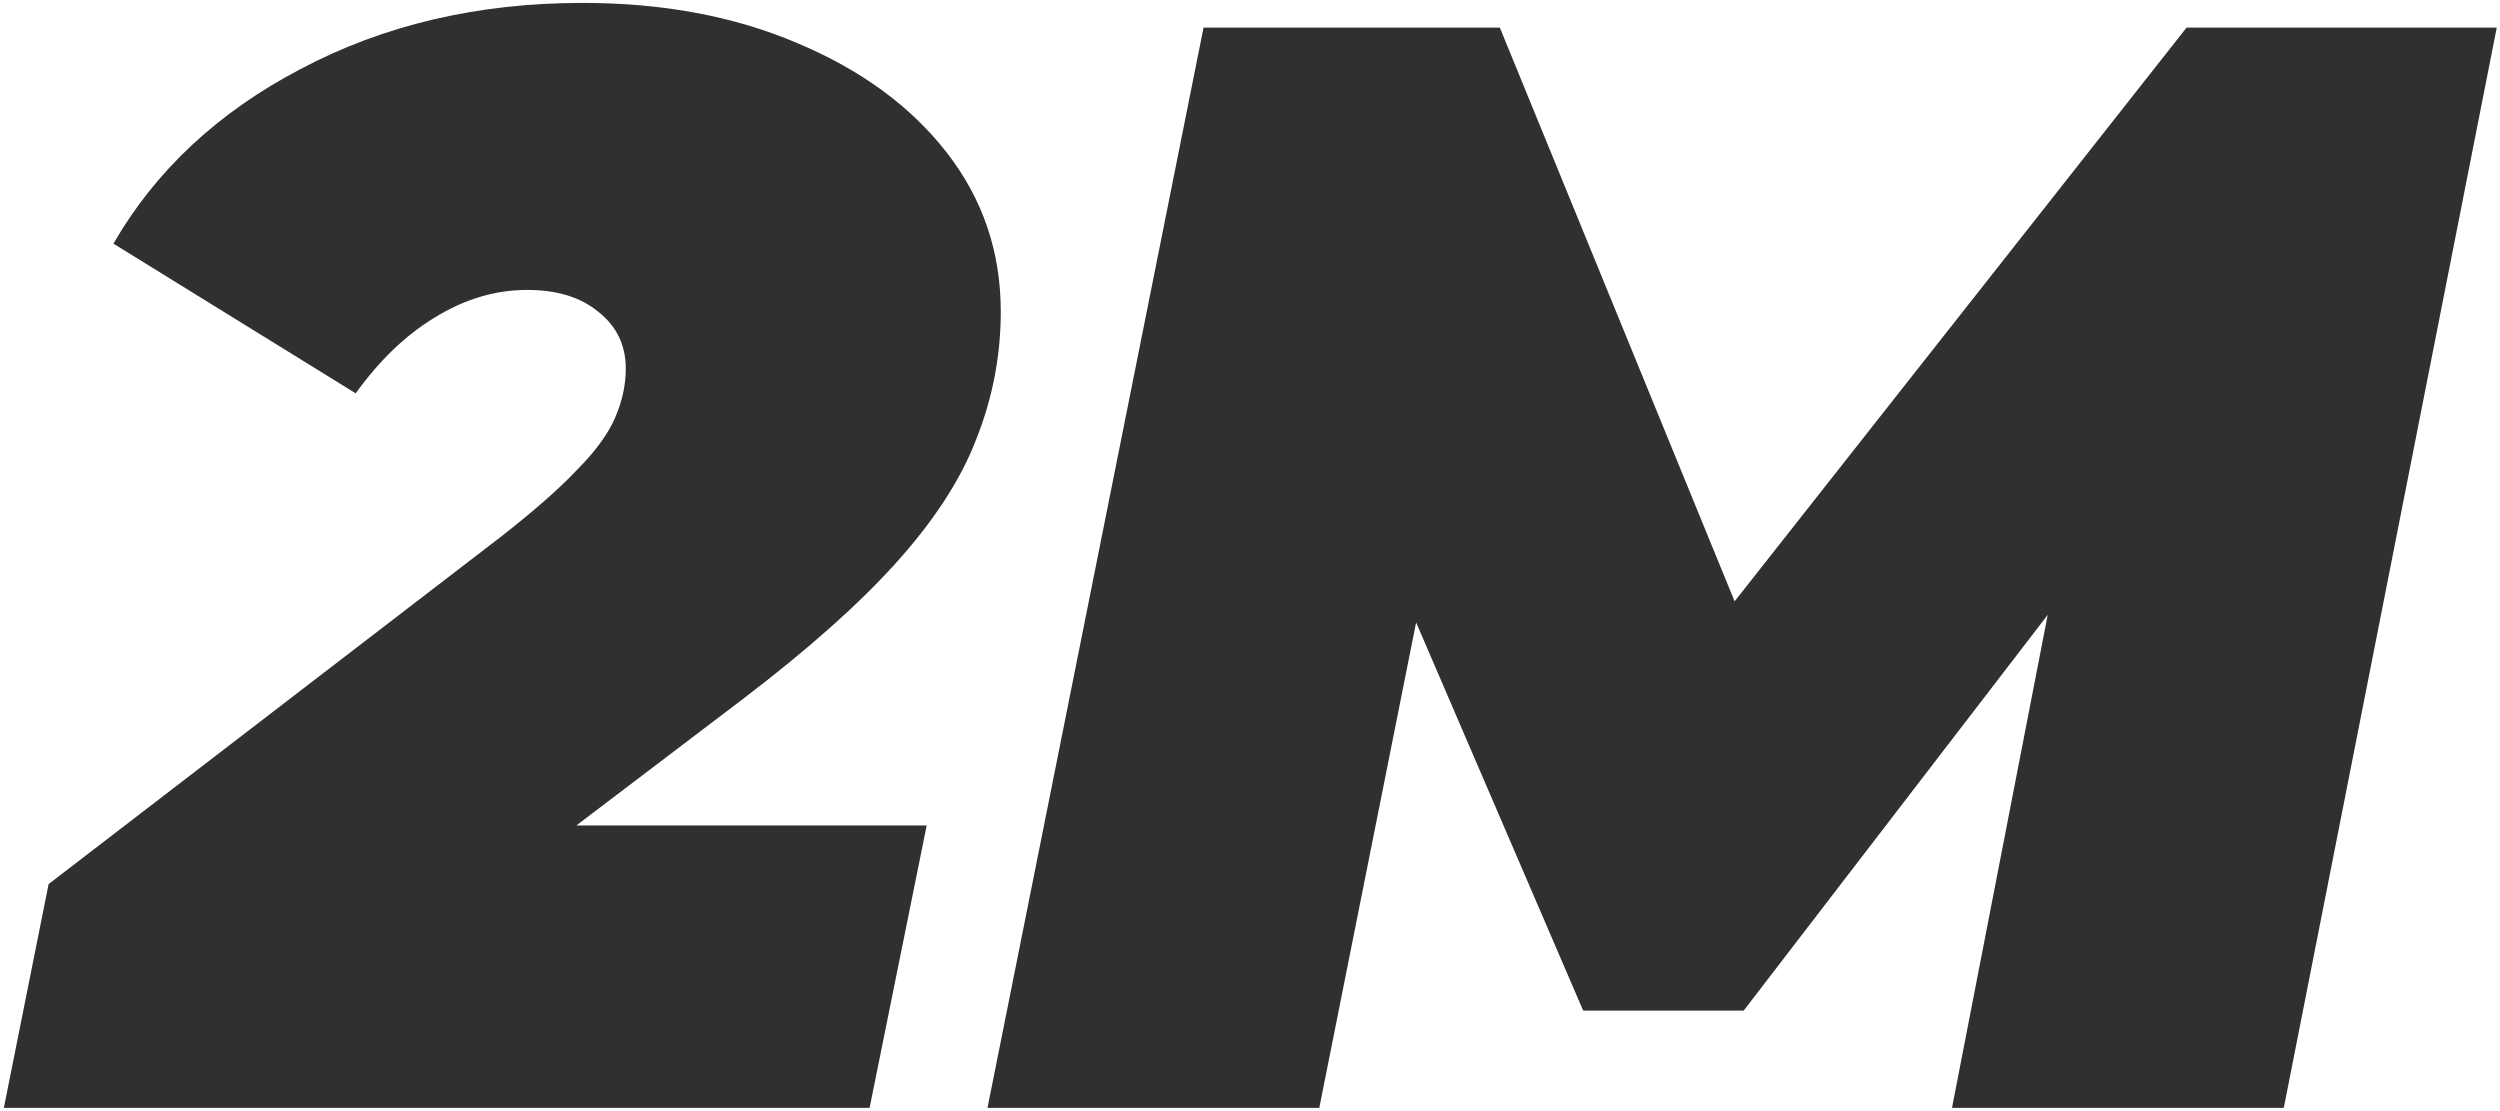 <svg width="81" height="36" viewBox="0 0 81 36" fill="none" xmlns="http://www.w3.org/2000/svg">
<path d="M0.125 35.894L1.575 28.644L16.225 17.394C17.292 16.56 18.108 15.844 18.675 15.244C19.275 14.644 19.692 14.077 19.925 13.544C20.158 13.01 20.275 12.477 20.275 11.944C20.275 11.177 19.975 10.56 19.375 10.094C18.808 9.627 18.042 9.394 17.075 9.394C16.042 9.394 15.042 9.694 14.075 10.294C13.142 10.86 12.292 11.677 11.525 12.744L3.675 7.894C5.042 5.527 7.058 3.644 9.725 2.244C12.425 0.81 15.475 0.094 18.875 0.094C21.475 0.094 23.792 0.527 25.825 1.394C27.892 2.26 29.508 3.444 30.675 4.944C31.842 6.444 32.425 8.16 32.425 10.094C32.425 11.527 32.158 12.91 31.625 14.244C31.125 15.544 30.258 16.877 29.025 18.244C27.825 19.577 26.175 21.044 24.075 22.644L13.275 30.844L11.875 26.744H30.025L28.175 35.894H0.125Z" fill="#303030"/>
<path d="M31.995 35.894L38.995 0.894H48.595L57.945 23.744H52.845L70.845 0.894H80.895L73.995 35.894H63.245L66.895 17.094L68.595 16.994L56.495 32.744H51.295L44.495 16.944L46.495 17.094L42.745 35.894H31.995Z" fill="#303030"/>
</svg>
